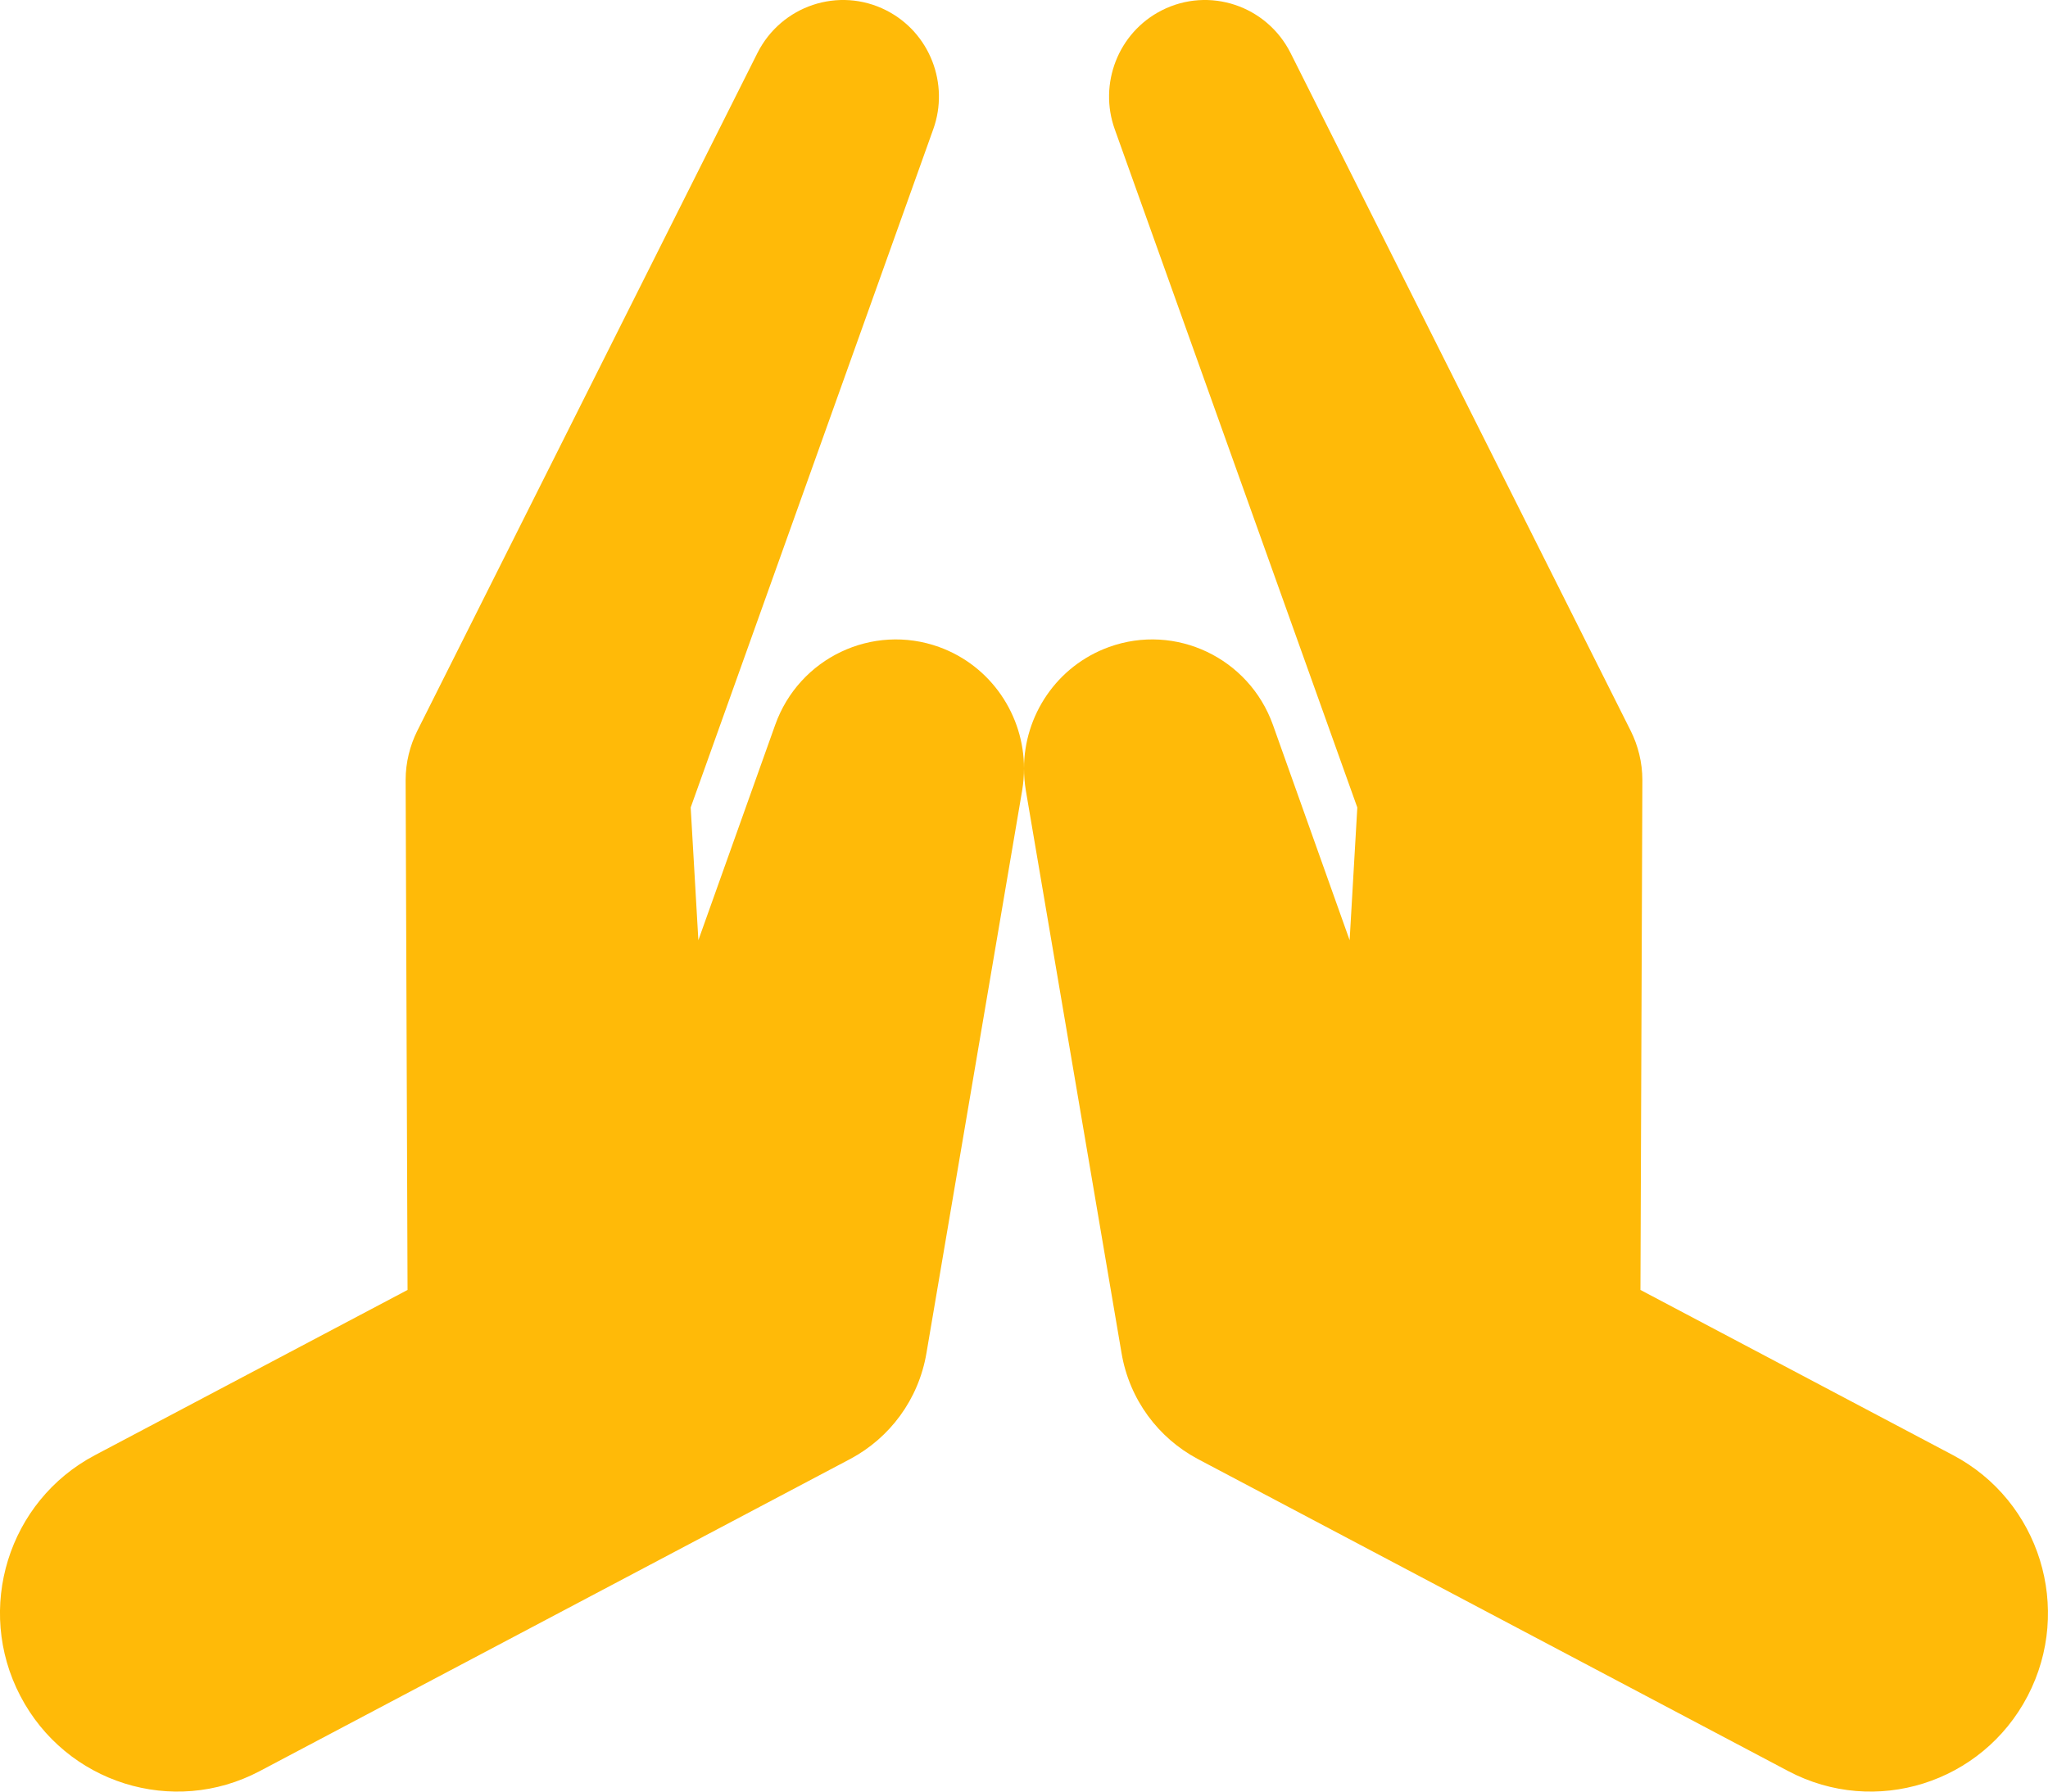 <?xml version="1.0" encoding="UTF-8"?>
<svg width="16px" height="14px" viewBox="0 0 16 14" version="1.1" xmlns="http://www.w3.org/2000/svg" xmlns:xlink="http://www.w3.org/1999/xlink">
    <!-- Generator: Sketch 52.5 (67469) - http://www.bohemiancoding.com/sketch -->
    <title>Combined Shape Copy 6</title>
    <desc>Created with Sketch.</desc>
    <g id="Page-1" stroke="none" stroke-width="1" fill="none" fill-rule="evenodd">
        <g id="bulletin-church-copy" transform="translate(-372, -560)" fill="#FFBA08" fill-rule="nonzero">
            <g id="card-church-post" transform="translate(270, 412)">
                <g id="pray" transform="translate(102, 148)">
                    <path d="M8,6.005 C8,5.592 8.255,5.204 8.664,5.056 C9.184,4.868 9.758,5.141 9.945,5.665 L10.544,7.347 L10.604,6.31 L8.709,1.01 C8.582,0.657 8.734,0.255 9.076,0.081 C9.446,-0.107 9.896,0.043 10.083,0.415 L12.74,5.711 C12.797,5.825 12.831,5.958 12.831,6.095 L12.816,10.08 L15.258,11.371 C15.936,11.729 16.196,12.572 15.841,13.253 C15.485,13.935 14.648,14.198 13.971,13.84 L9.458,11.454 L9.354,11.399 C9.052,11.237 8.824,10.94 8.762,10.573 L8.014,6.175 C8.005,6.119 8,6.062 8,6.006 C8,6.062 7.995,6.119 7.986,6.175 L7.238,10.573 C7.176,10.94 6.948,11.237 6.646,11.399 L6.542,11.454 L2.029,13.84 C1.352,14.198 0.515,13.935 0.159,13.253 C-0.197,12.572 0.064,11.729 0.742,11.371 L3.184,10.08 L3.169,6.095 C3.169,5.958 3.203,5.825 3.26,5.711 L5.917,0.415 C6.104,0.043 6.554,-0.107 6.924,0.081 C7.266,0.255 7.418,0.657 7.291,1.01 L5.396,6.31 L5.456,7.347 L6.056,5.665 C6.242,5.141 6.816,4.868 7.337,5.056 C7.745,5.204 8,5.592 8,6.005 Z" id="Combined-Shape-Copy-6"></path>
                </g>
            </g>
        </g>
    </g>
</svg>